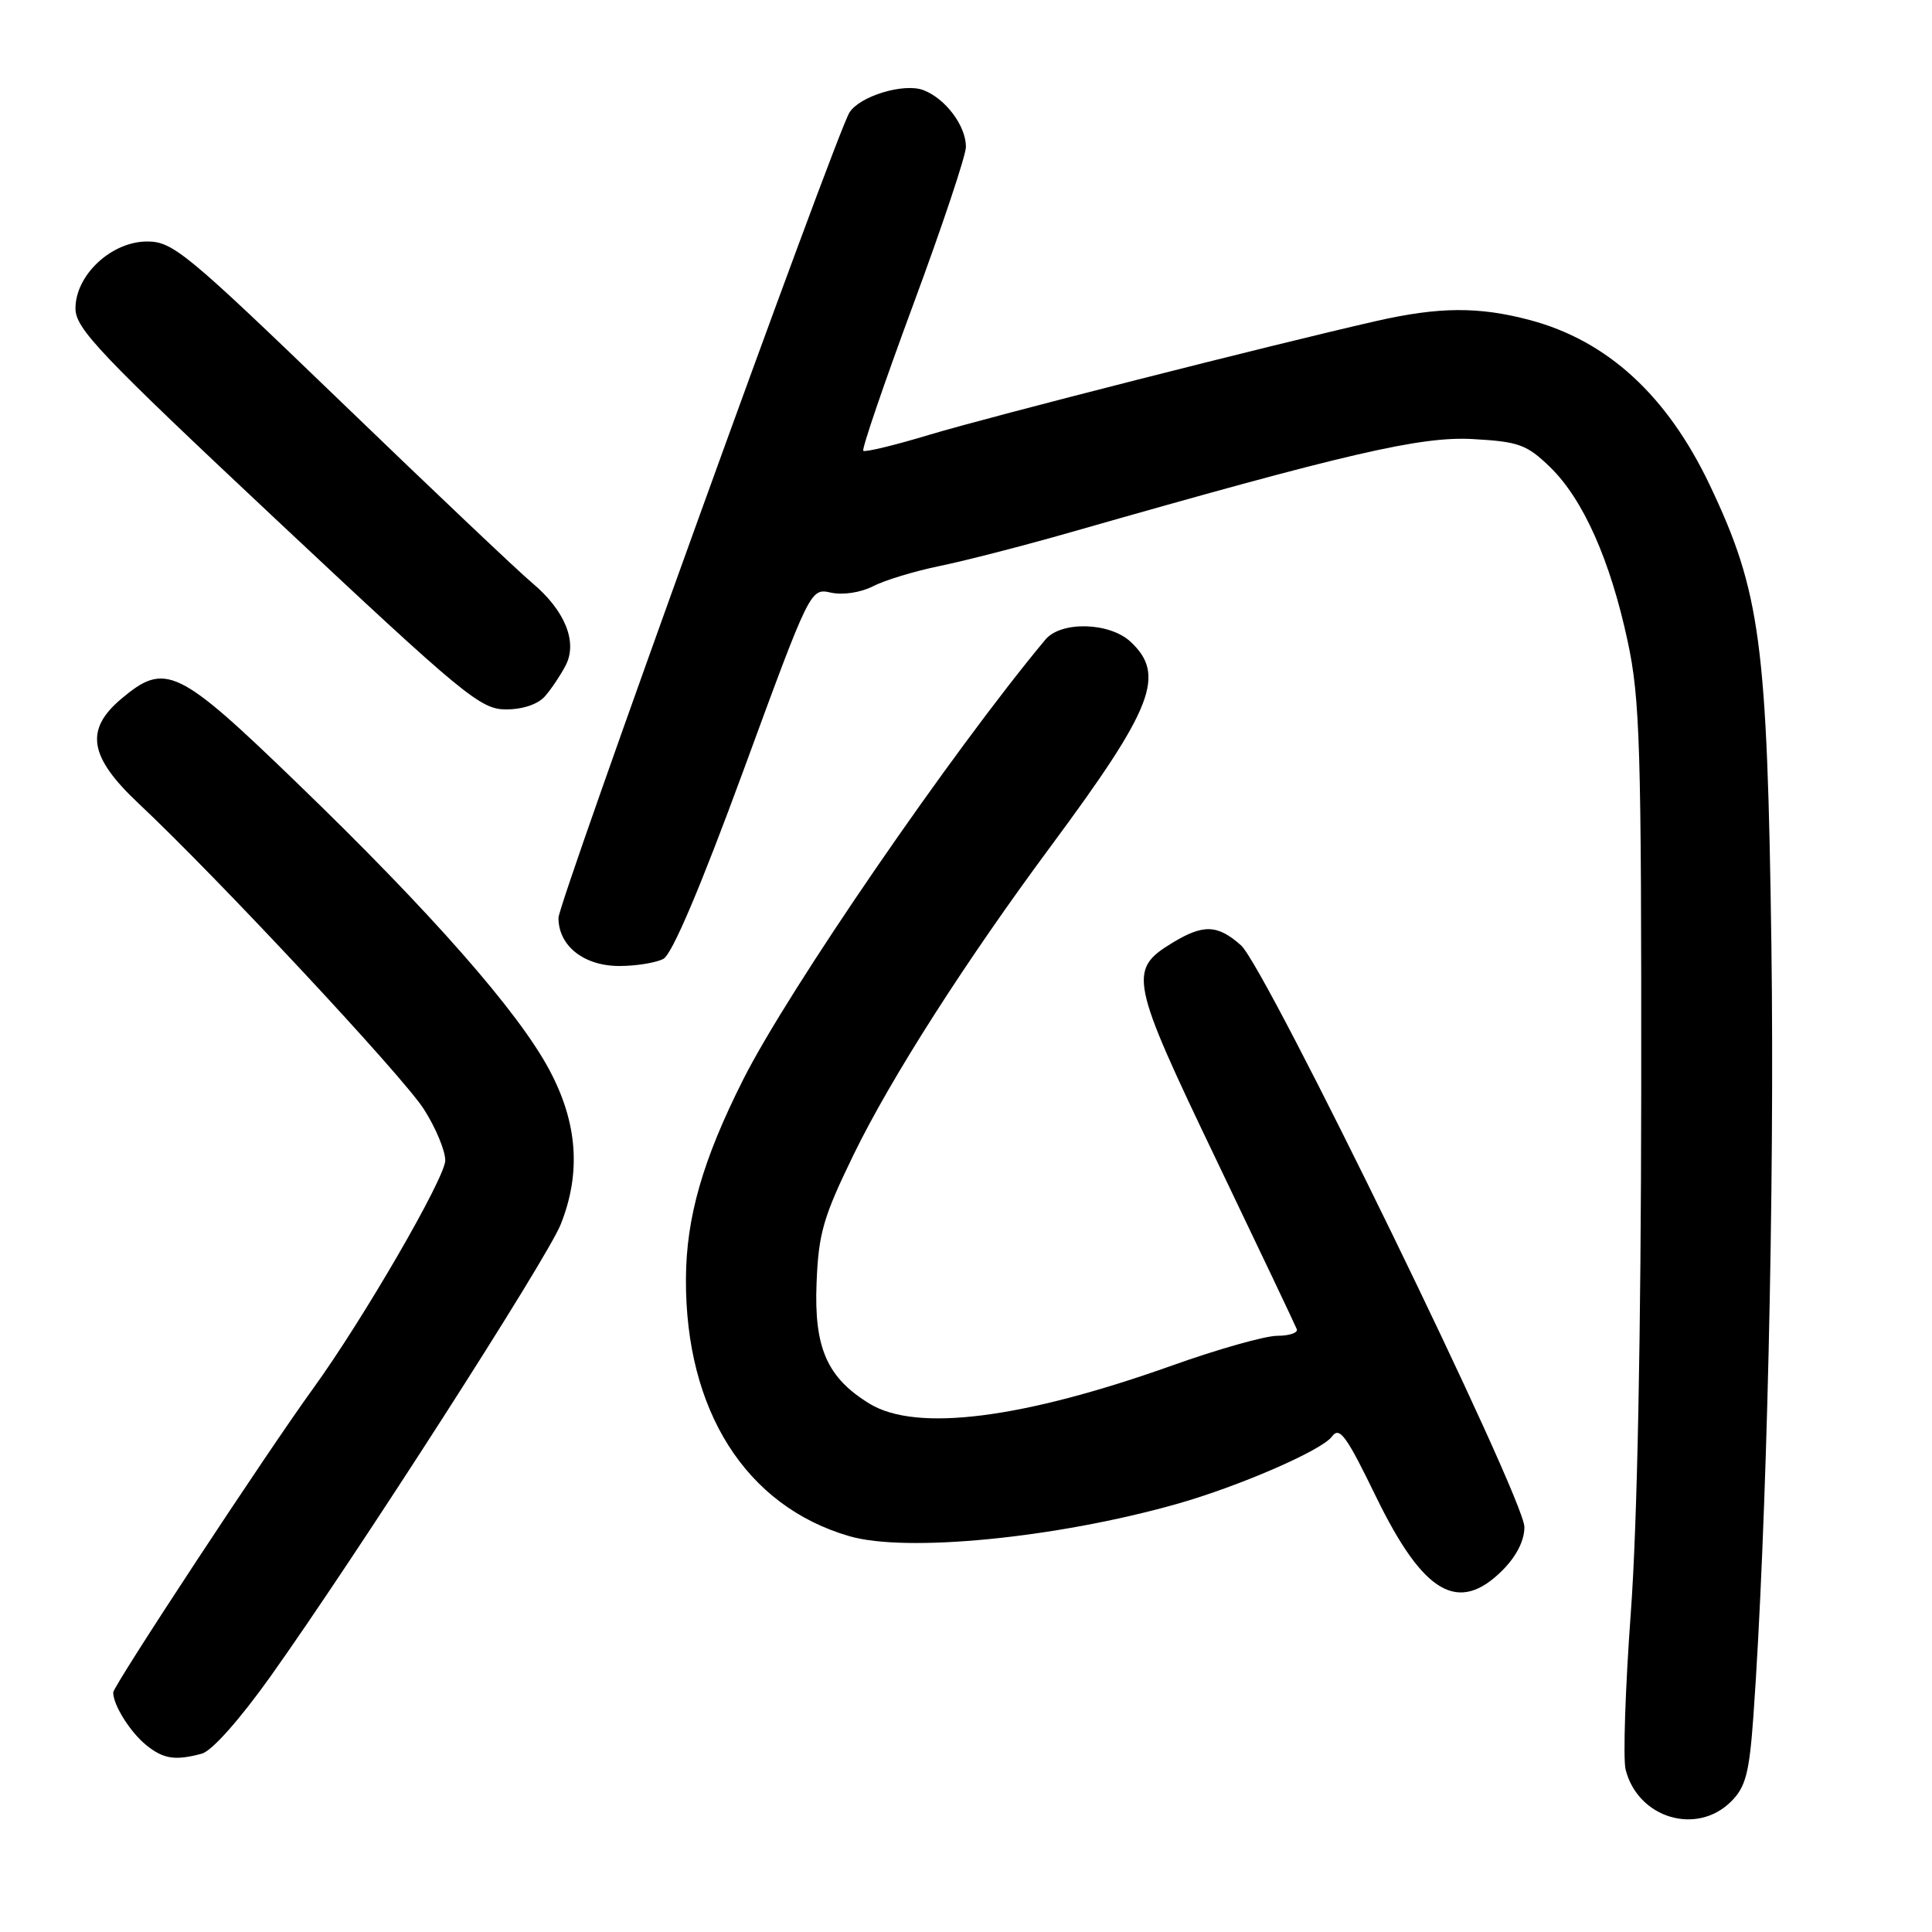 <?xml version="1.0" encoding="UTF-8" standalone="no"?>
<!DOCTYPE svg PUBLIC "-//W3C//DTD SVG 1.1//EN" "http://www.w3.org/Graphics/SVG/1.1/DTD/svg11.dtd" >
<svg xmlns="http://www.w3.org/2000/svg" xmlns:xlink="http://www.w3.org/1999/xlink" version="1.1" viewBox="0 0 256 256">
 <g >
 <path fill="currentColor"
d=" M 229.39 238.70 C 231.31 236.78 231.79 234.95 232.33 227.45 C 234.09 202.86 235.16 157.42 234.72 125.34 C 234.17 85.14 233.28 78.44 226.57 64.31 C 220.92 52.42 213.01 45.15 202.72 42.41 C 195.94 40.61 190.69 40.64 182.31 42.55 C 168.43 45.71 131.23 55.18 123.15 57.61 C 118.55 59.00 114.61 59.95 114.39 59.73 C 114.17 59.51 117.14 50.82 120.99 40.41 C 124.84 30.01 127.99 20.59 127.99 19.47 C 128.00 16.68 125.29 13.06 122.35 11.94 C 119.76 10.96 113.90 12.74 112.55 14.92 C 110.74 17.84 74.00 119.54 74.00 121.62 C 74.00 125.34 77.37 128.00 82.07 128.00 C 84.30 128.00 86.93 127.57 87.91 127.05 C 89.06 126.43 92.84 117.53 98.54 102.01 C 107.38 77.92 107.38 77.92 110.12 78.53 C 111.70 78.87 114.04 78.52 115.68 77.68 C 117.23 76.88 121.20 75.68 124.50 75.00 C 127.80 74.33 135.68 72.30 142.00 70.49 C 178.59 60.03 188.27 57.79 195.18 58.18 C 201.25 58.52 202.31 58.91 205.39 61.89 C 209.78 66.15 213.37 74.22 215.68 85.00 C 217.31 92.60 217.50 98.89 217.47 144.50 C 217.44 177.02 216.95 202.09 216.09 213.70 C 215.36 223.70 215.05 233.05 215.40 234.47 C 217.02 240.91 224.82 243.27 229.39 238.70 Z  M 26.74 232.37 C 28.07 232.02 31.76 227.86 35.84 222.14 C 47.19 206.19 72.49 166.80 74.30 162.23 C 77.02 155.40 76.53 148.77 72.80 141.78 C 68.68 134.04 57.10 120.87 39.31 103.70 C 23.56 88.48 21.90 87.69 16.08 92.59 C 11.20 96.70 11.79 100.28 18.36 106.46 C 28.79 116.25 53.34 142.56 56.15 146.95 C 57.72 149.39 59.00 152.46 59.00 153.76 C 59.00 156.06 48.10 174.87 41.48 184.00 C 35.34 192.47 15.00 223.39 15.00 224.26 C 15.00 225.93 17.25 229.51 19.37 231.23 C 21.65 233.08 23.20 233.32 26.74 232.37 Z  M 199.08 208.08 C 200.94 206.21 202.00 204.13 201.99 202.33 C 201.97 198.47 167.71 128.14 164.43 125.25 C 161.31 122.49 159.44 122.43 155.28 124.97 C 149.48 128.51 149.76 129.90 161.14 153.63 C 166.84 165.52 171.65 175.64 171.83 176.12 C 172.02 176.60 170.85 177.00 169.25 177.00 C 167.65 177.00 161.38 178.77 155.33 180.93 C 135.49 188.00 121.44 189.78 115.24 186.01 C 109.59 182.56 107.85 178.60 108.20 169.99 C 108.46 163.42 109.08 161.28 113.11 152.99 C 118.06 142.82 127.97 127.32 139.31 112.03 C 152.80 93.81 154.51 89.42 149.81 85.04 C 147.02 82.44 140.59 82.27 138.52 84.75 C 126.10 99.65 104.48 131.13 98.48 143.04 C 93.12 153.67 90.93 161.30 90.89 169.44 C 90.80 186.92 98.83 199.57 112.54 203.55 C 120.08 205.75 139.93 203.80 155.87 199.30 C 164.08 196.99 175.14 192.19 176.48 190.36 C 177.49 188.97 178.37 190.17 182.34 198.34 C 188.61 211.21 193.24 213.91 199.08 208.08 Z  M 72.22 92.25 C 73.06 91.29 74.29 89.45 74.96 88.16 C 76.56 85.05 74.85 80.86 70.48 77.21 C 68.70 75.72 57.32 64.94 45.20 53.25 C 24.69 33.48 22.90 32.00 19.50 32.00 C 14.76 32.00 10.00 36.44 10.00 40.87 C 10.00 43.54 13.17 46.87 36.70 68.95 C 61.50 92.21 63.66 94.00 67.05 94.00 C 69.27 94.00 71.29 93.32 72.22 92.25 Z "/>
</g>
</svg>